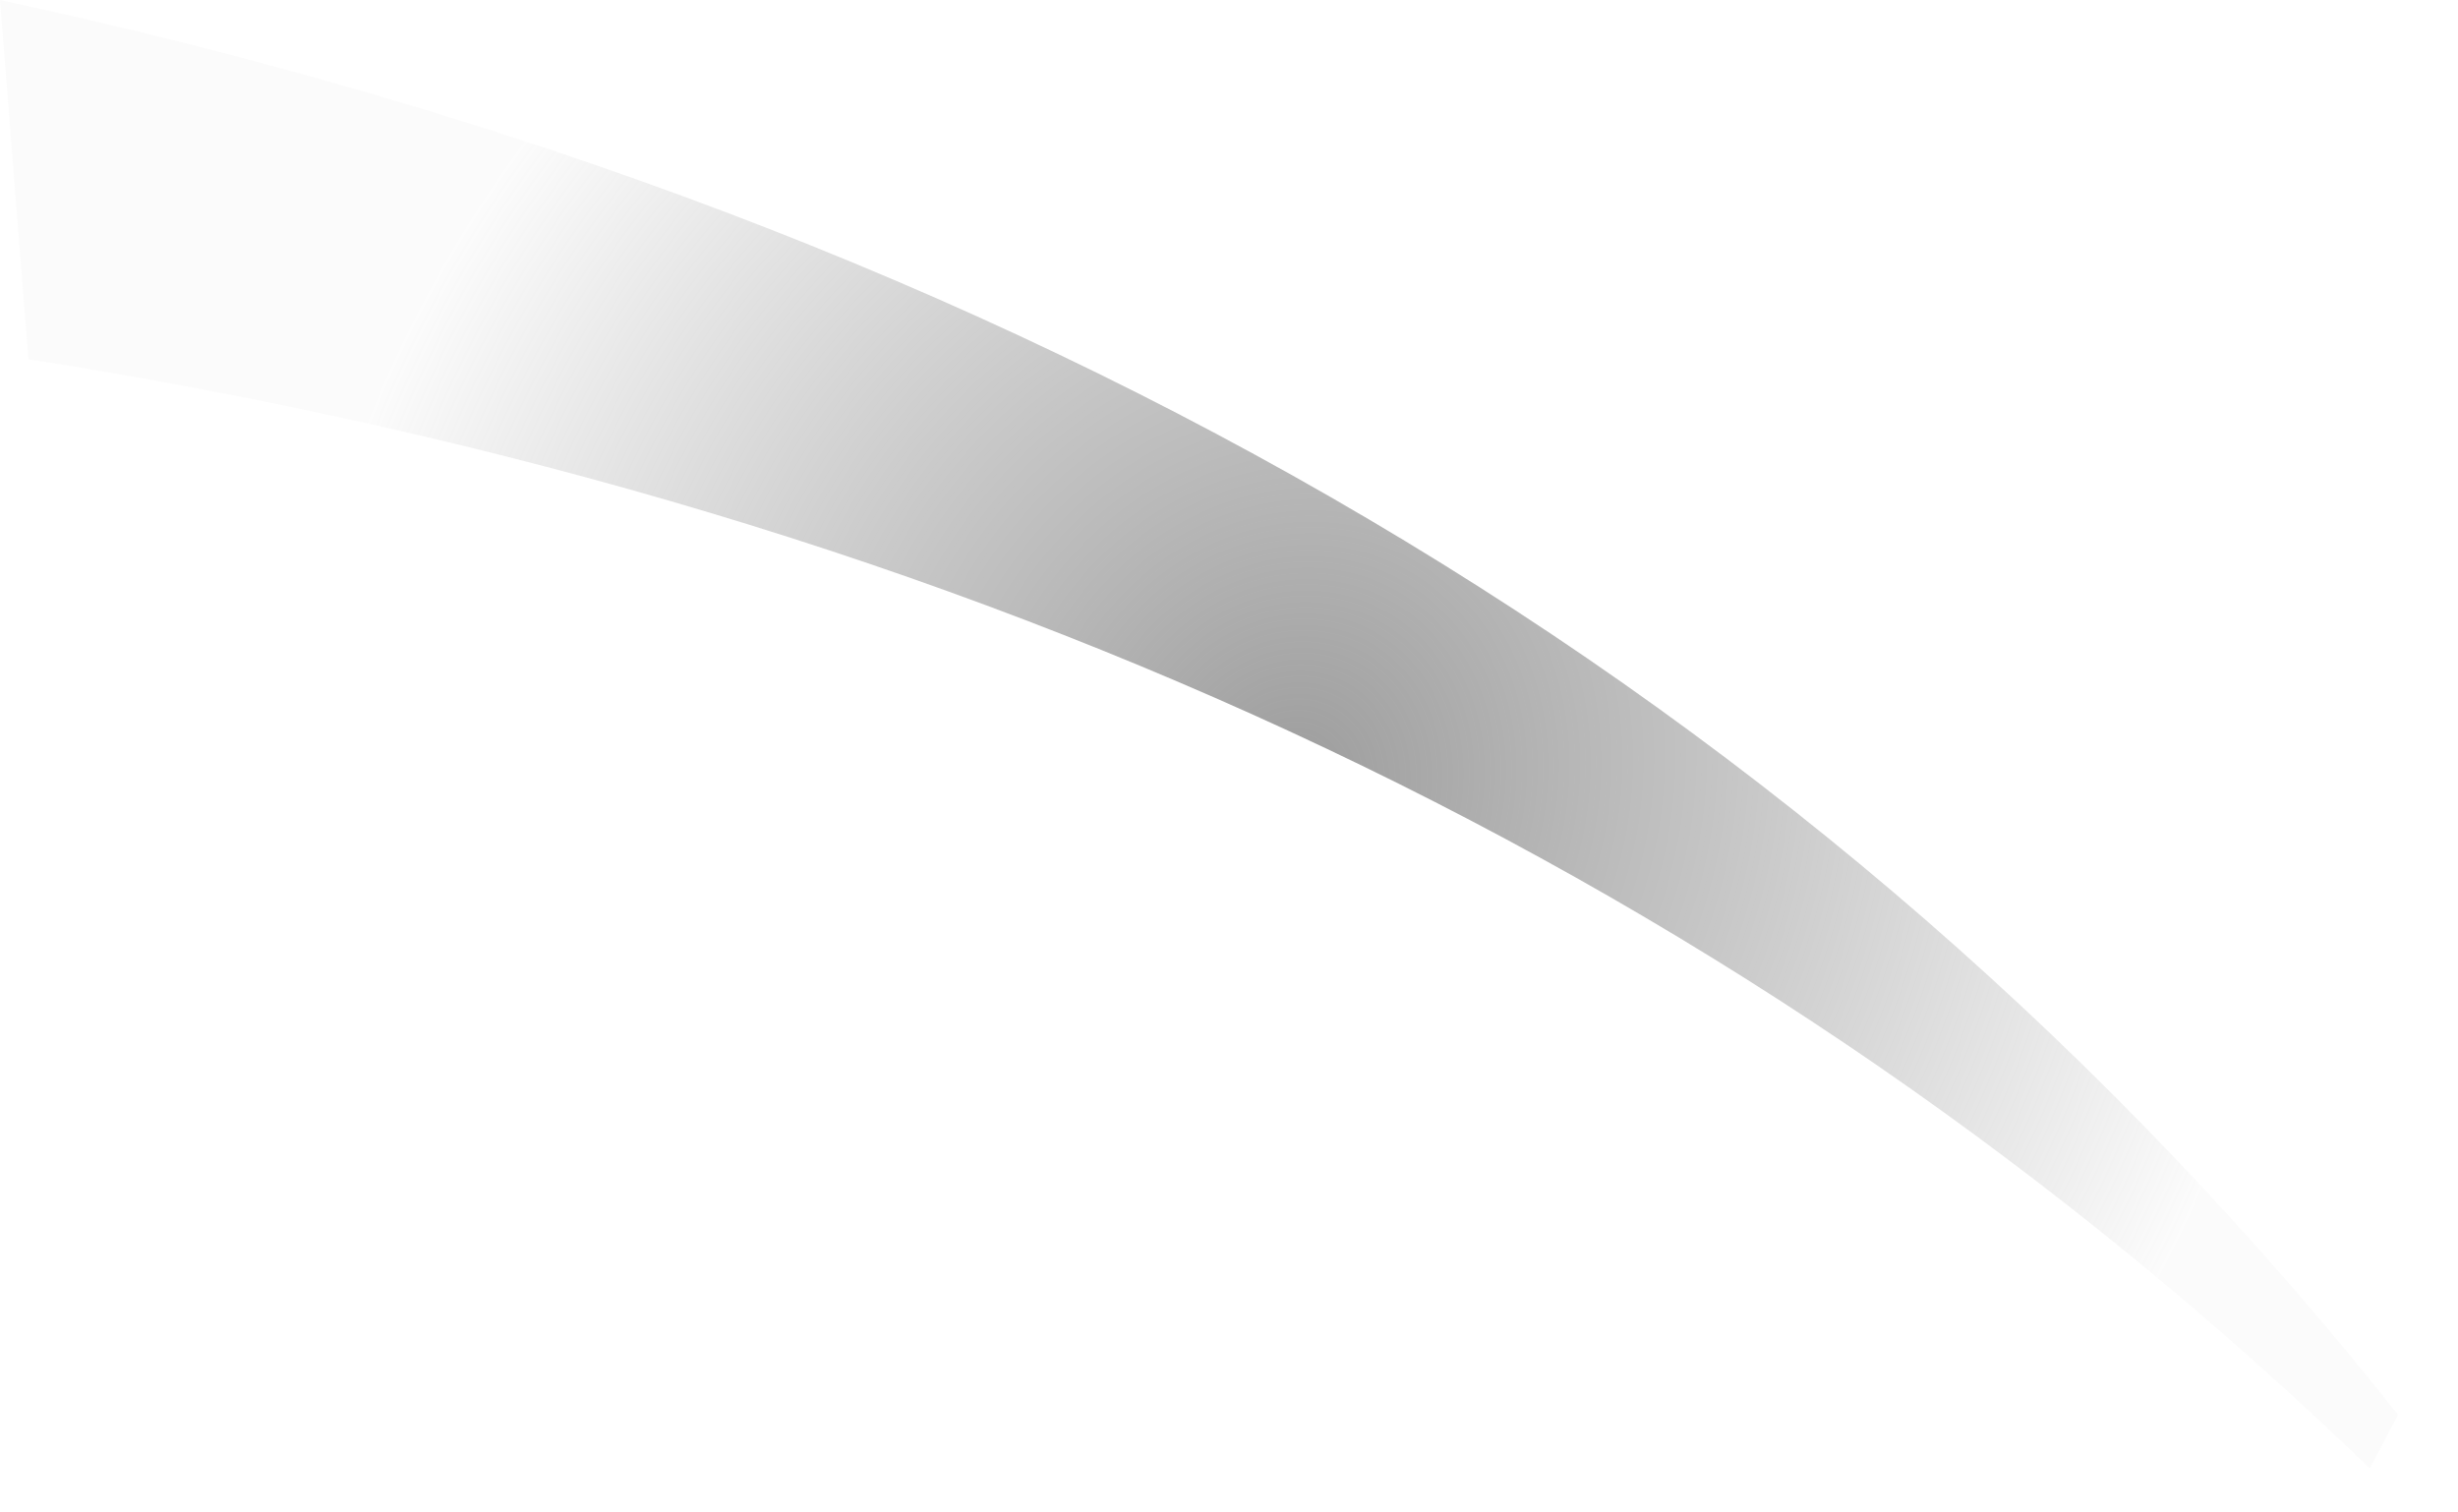 <?xml version="1.0" encoding="utf-8"?>
<svg version="1.1" id="Layer_1"
xmlns="http://www.w3.org/2000/svg"
xmlns:xlink="http://www.w3.org/1999/xlink"
width="39px" height="24px"
xml:space="preserve">
<g id="PathID_2495" transform="matrix(1, 0, 0, 1, 0, 0)">
<radialGradient
id="RadialGradID_1341" gradientUnits="userSpaceOnUse" gradientTransform="matrix(-0.024, -0.012, -0.013, 0.027, 20.5, 12.5)" spreadMethod ="pad" cx="0" cy="0" r="819.2" fx="0" fy="0" >
<stop  offset="0"  style="stop-color:#808080;stop-opacity:0.776" />
<stop  offset="0.718"  style="stop-color:#808080;stop-opacity:0.027" />
</radialGradient>
<path style="fill:url(#RadialGradID_1341) " d="M0 0Q24.4 5.25 38.05 22.45L37.6 23.3Q23.05 9.25 0.45 5.7L0 0" />
</g>
</svg>
